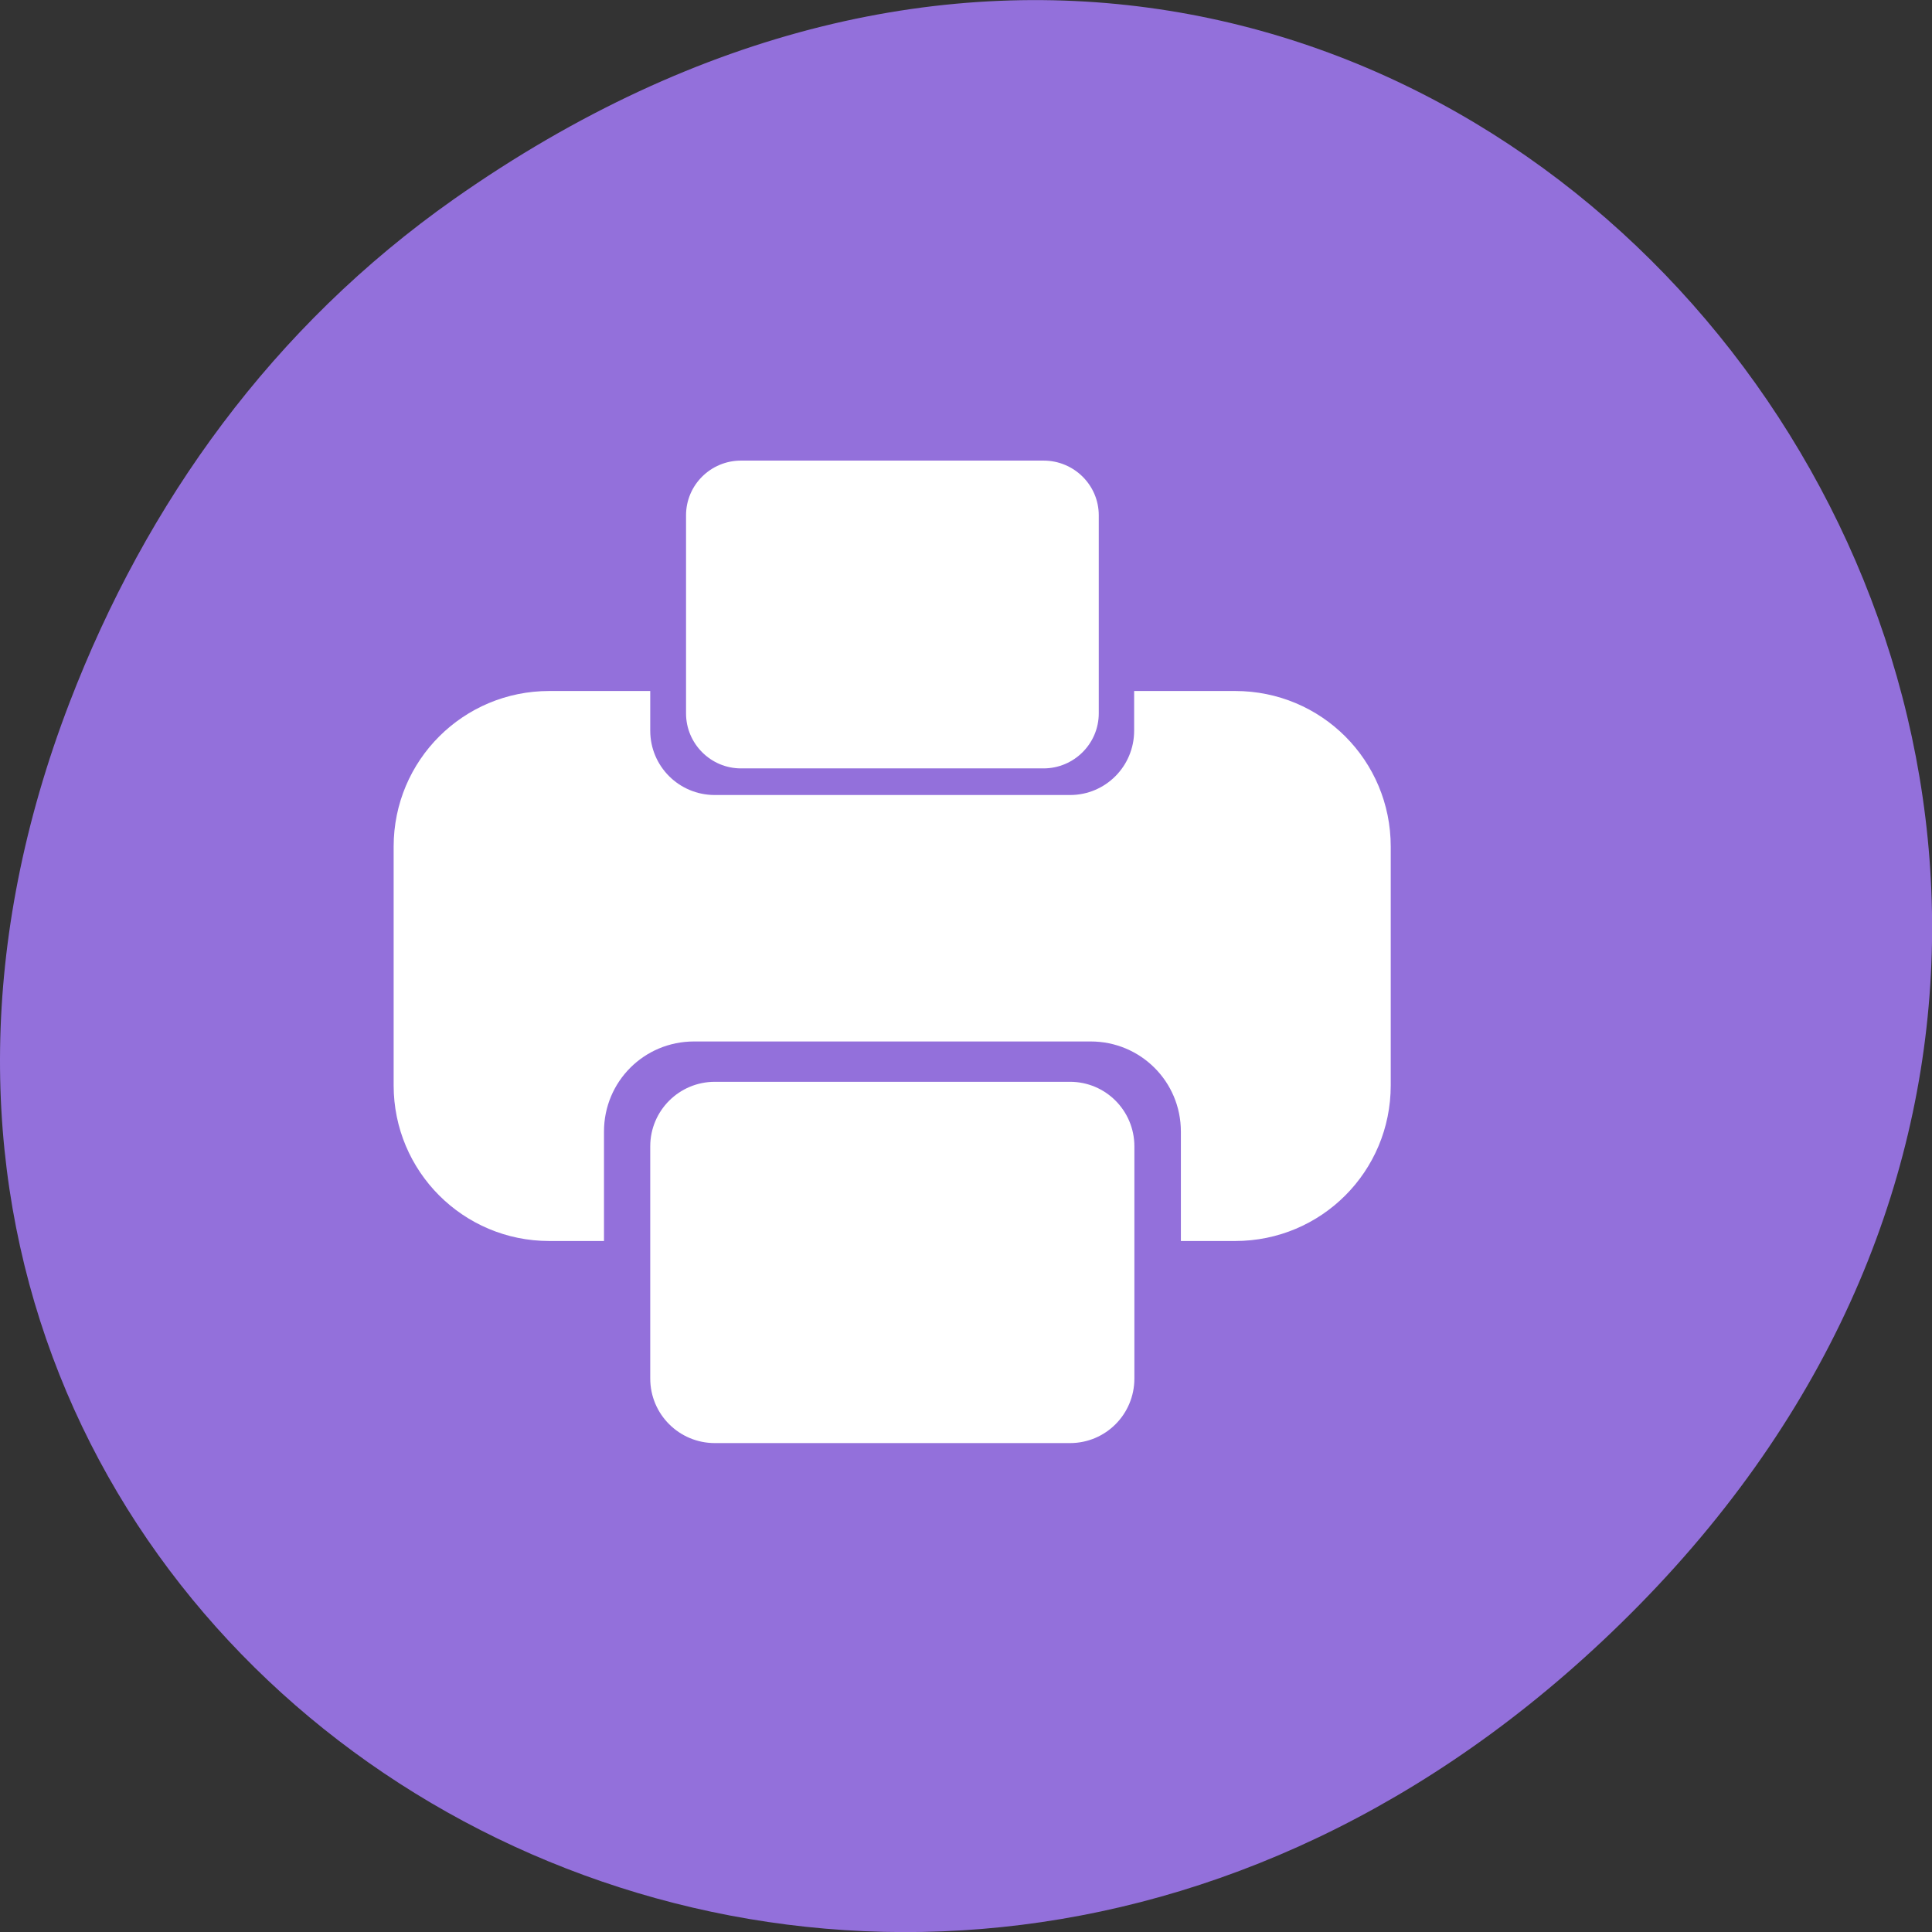 
<svg xmlns="http://www.w3.org/2000/svg" xmlns:xlink="http://www.w3.org/1999/xlink" width="32px" height="32px" viewBox="0 0 32 32" version="1.1">
<rect x="0" y="0" width="32" height="32" fill="#333333" stroke="none"/>
<g id="surface1">
<path style=" stroke:none;fill-rule:nonzero;fill:rgb(57.647%,43.922%,85.882%);fill-opacity:1;" d="M 7.52 3.297 C 23.887 -8.207 40.473 13.043 27.137 26.598 C 14.57 39.367 -4.949 27.527 1.152 11.637 C 2.426 8.32 4.516 5.41 7.52 3.297 Z M 7.52 3.297 "/>
<path style=" stroke:none;fill-rule:nonzero;fill:rgb(100%,100%,100%);fill-opacity:1;" d="M 9.098 11.445 C 7.672 11.445 6.52 12.594 6.52 14.023 L 6.52 17.977 C 6.52 19.402 7.672 20.555 9.098 20.555 L 10.004 20.555 L 10.004 18.742 C 10.004 17.914 10.668 17.25 11.496 17.25 L 18.066 17.25 C 18.891 17.25 19.559 17.914 19.559 18.742 L 19.559 20.555 L 20.457 20.555 C 21.887 20.555 23.035 19.402 23.035 17.977 L 23.035 14.023 C 23.035 12.594 21.887 11.445 20.457 11.445 L 18.785 11.445 L 18.785 12.102 C 18.785 12.691 18.312 13.168 17.723 13.168 L 11.84 13.168 C 11.246 13.168 10.77 12.691 10.77 12.102 L 10.77 11.445 Z M 9.098 11.445 "/>
<path style=" stroke:none;fill-rule:nonzero;fill:rgb(100%,100%,100%);fill-opacity:1;" d="M 11.84 17.918 L 17.723 17.918 C 18.312 17.918 18.789 18.395 18.789 18.988 L 18.789 22.832 C 18.789 23.426 18.312 23.902 17.723 23.902 L 11.84 23.902 C 11.25 23.902 10.77 23.426 10.77 22.832 L 10.77 18.988 C 10.77 18.395 11.25 17.918 11.84 17.918 Z M 11.84 17.918 "/>
<path style=" stroke:none;fill-rule:nonzero;fill:rgb(100%,100%,100%);fill-opacity:1;" d="M 12.273 7.629 L 17.285 7.629 C 17.789 7.629 18.199 8.035 18.199 8.535 L 18.199 11.816 C 18.199 12.316 17.789 12.727 17.285 12.727 L 12.273 12.727 C 11.77 12.727 11.363 12.316 11.363 11.816 L 11.363 8.535 C 11.363 8.035 11.77 7.629 12.273 7.629 Z M 12.273 7.629 "/>
</g>
</svg>
